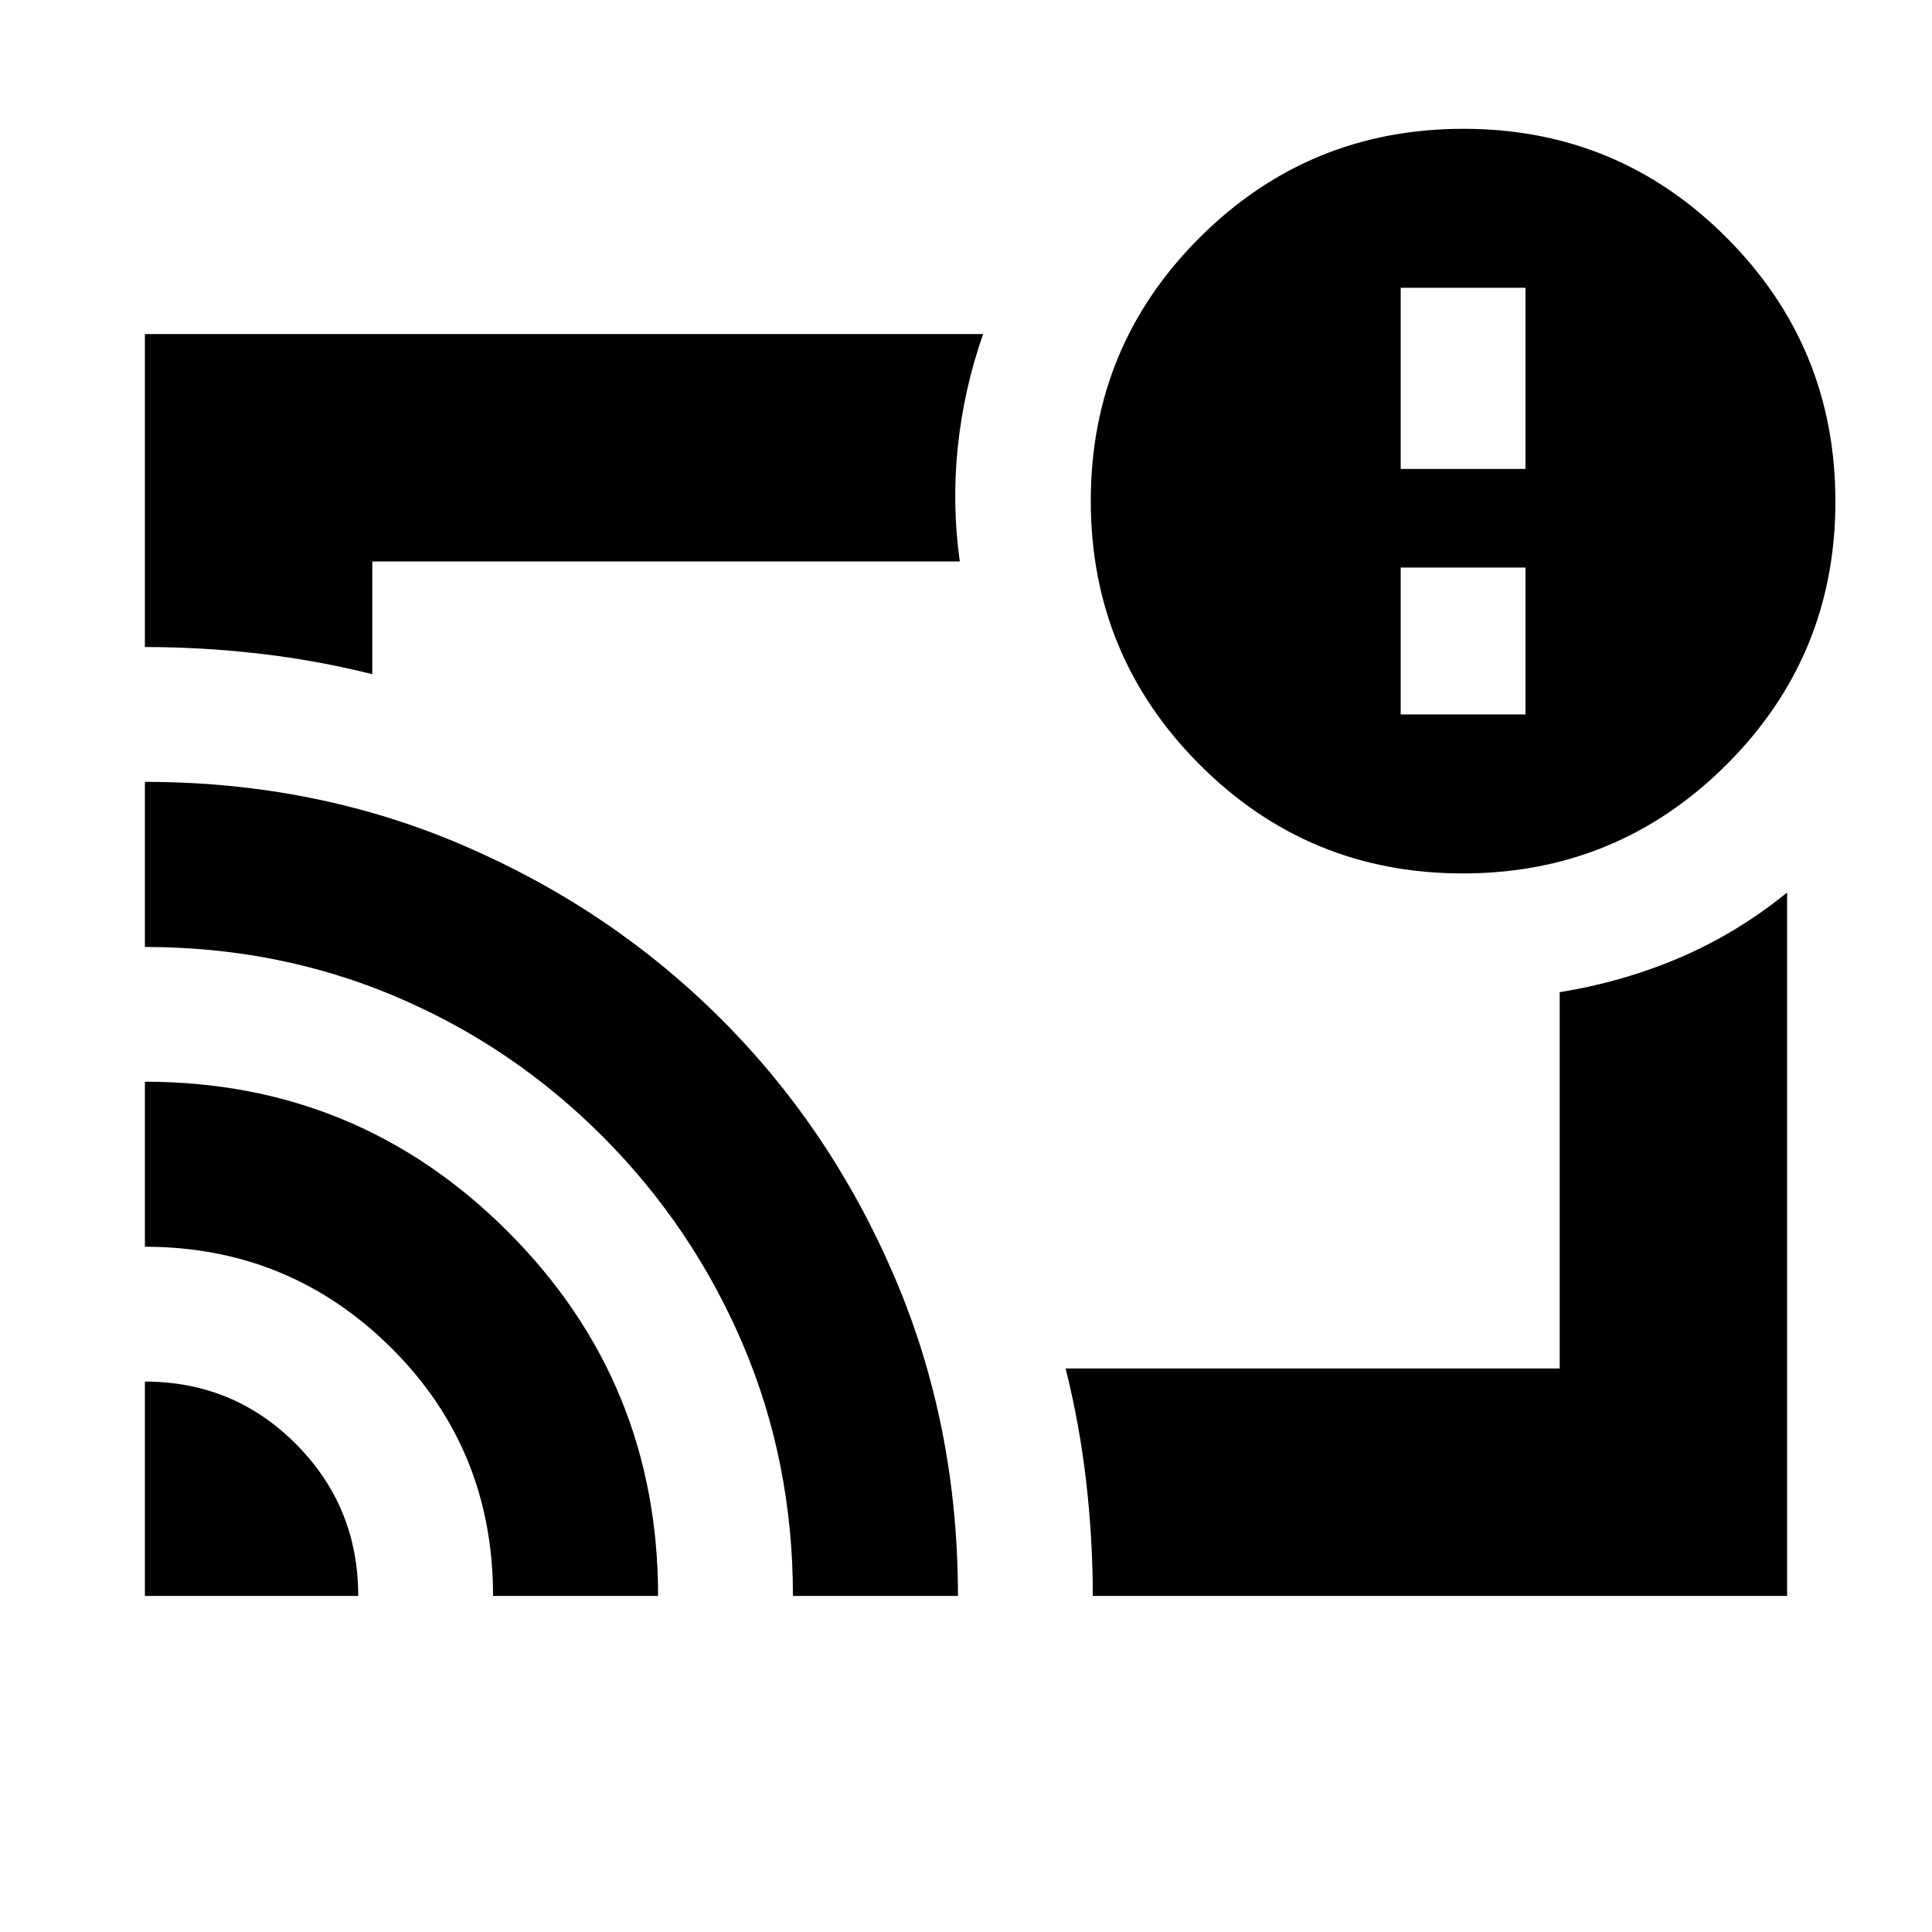<svg xmlns="http://www.w3.org/2000/svg" height="20" viewBox="0 -960 960 960" width="20"><path d="M480-480.5Zm-408 207q44.17 0 75.08 31.06Q178-211.38 178-167H72v-106.5Zm0-149q106 0 180.5 74.63T327-167h-82q0-73-50.6-123.25Q143.79-340.5 72-340.5v-82Zm0-149q84.74 0 158.09 31.52 73.35 31.52 128.18 86.28 54.83 54.76 86.28 128.34Q476-251.79 476-167h-82q0-66.44-24.75-124.72T299.75-395Q255-440 196.81-464.73 138.63-489.46 72-489.46v-82.04ZM888-167H543q0-28-3.25-56.5T529.5-280H775v-187q31.5-5.09 59.81-17.21 28.32-12.12 53.19-32.29V-167ZM72-638.5V-794h416.5q-9.5 27.1-12.54 55.79-3.04 28.69.96 57.21H185v56q-28-7-56.5-10.25T72-638.5ZM726.84-526Q650-526 596-580.16t-54-131Q542-788 596.16-842t131-54Q804-896 858-841.84t54 131Q912-634 857.84-580t-131 54ZM758-605v-73h-62v73h62Zm-62-122h62v-90h-62v90Z"/></svg>